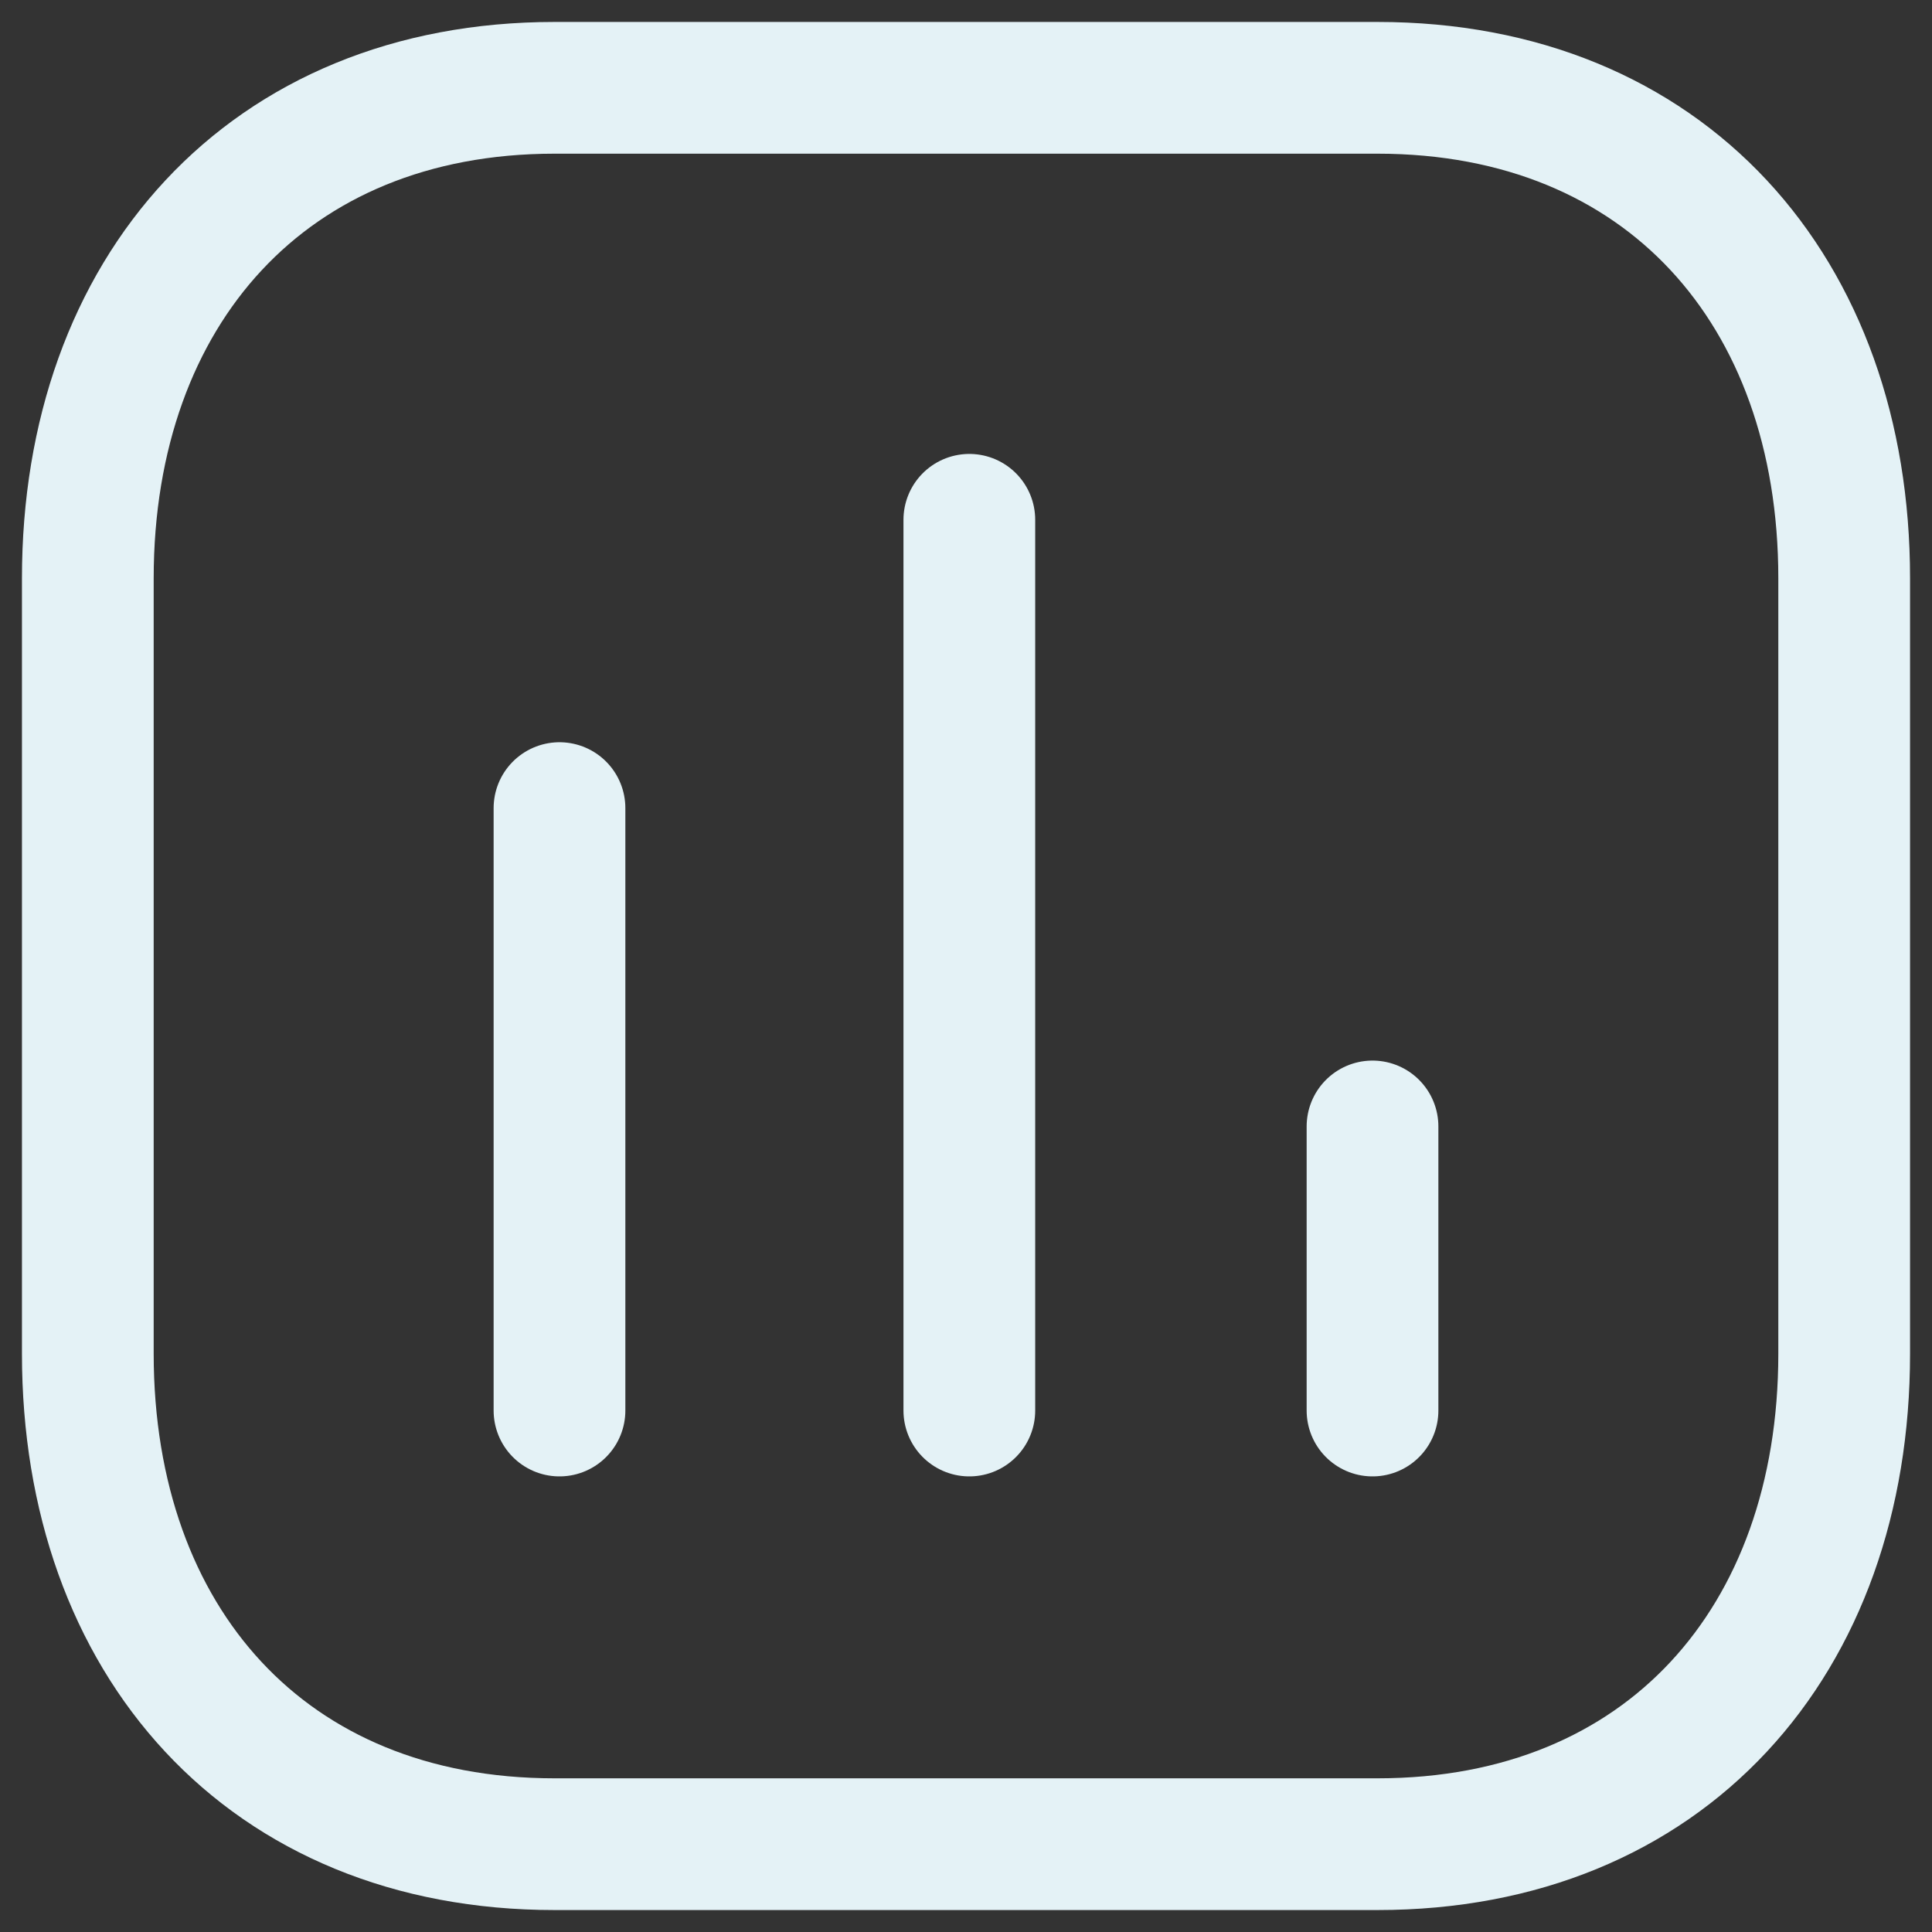 <svg width="22" height="22" viewBox="0 0 22 22" fill="none" xmlns="http://www.w3.org/2000/svg">
<rect x="0" y="0" width="22" height="22" fill="#333333" stroke="none"/>
<path d="M6.371 9.202V16.062" stroke="#E4F2F6" stroke-width="1.5" stroke-linecap="round" stroke-linejoin="round"/>
<path d="M11.038 5.919V16.062" stroke="#E4F2F6" stroke-width="1.5" stroke-linecap="round" stroke-linejoin="round"/>
<path d="M15.629 12.827V16.062" stroke="#E4F2F6" stroke-width="1.5" stroke-linecap="round" stroke-linejoin="round"/>
<path fill-rule="evenodd" clip-rule="evenodd" d="M15.686 1H6.314C3.048 1 1 3.312 1 6.585V15.415C1 18.688 3.038 21 6.314 21H15.686C18.962 21 21 18.688 21 15.415V6.585C21 3.312 18.962 1 15.686 1Z" stroke="#E4F2F6" stroke-width="1.5" stroke-linecap="round" stroke-linejoin="round"/>
</svg>
